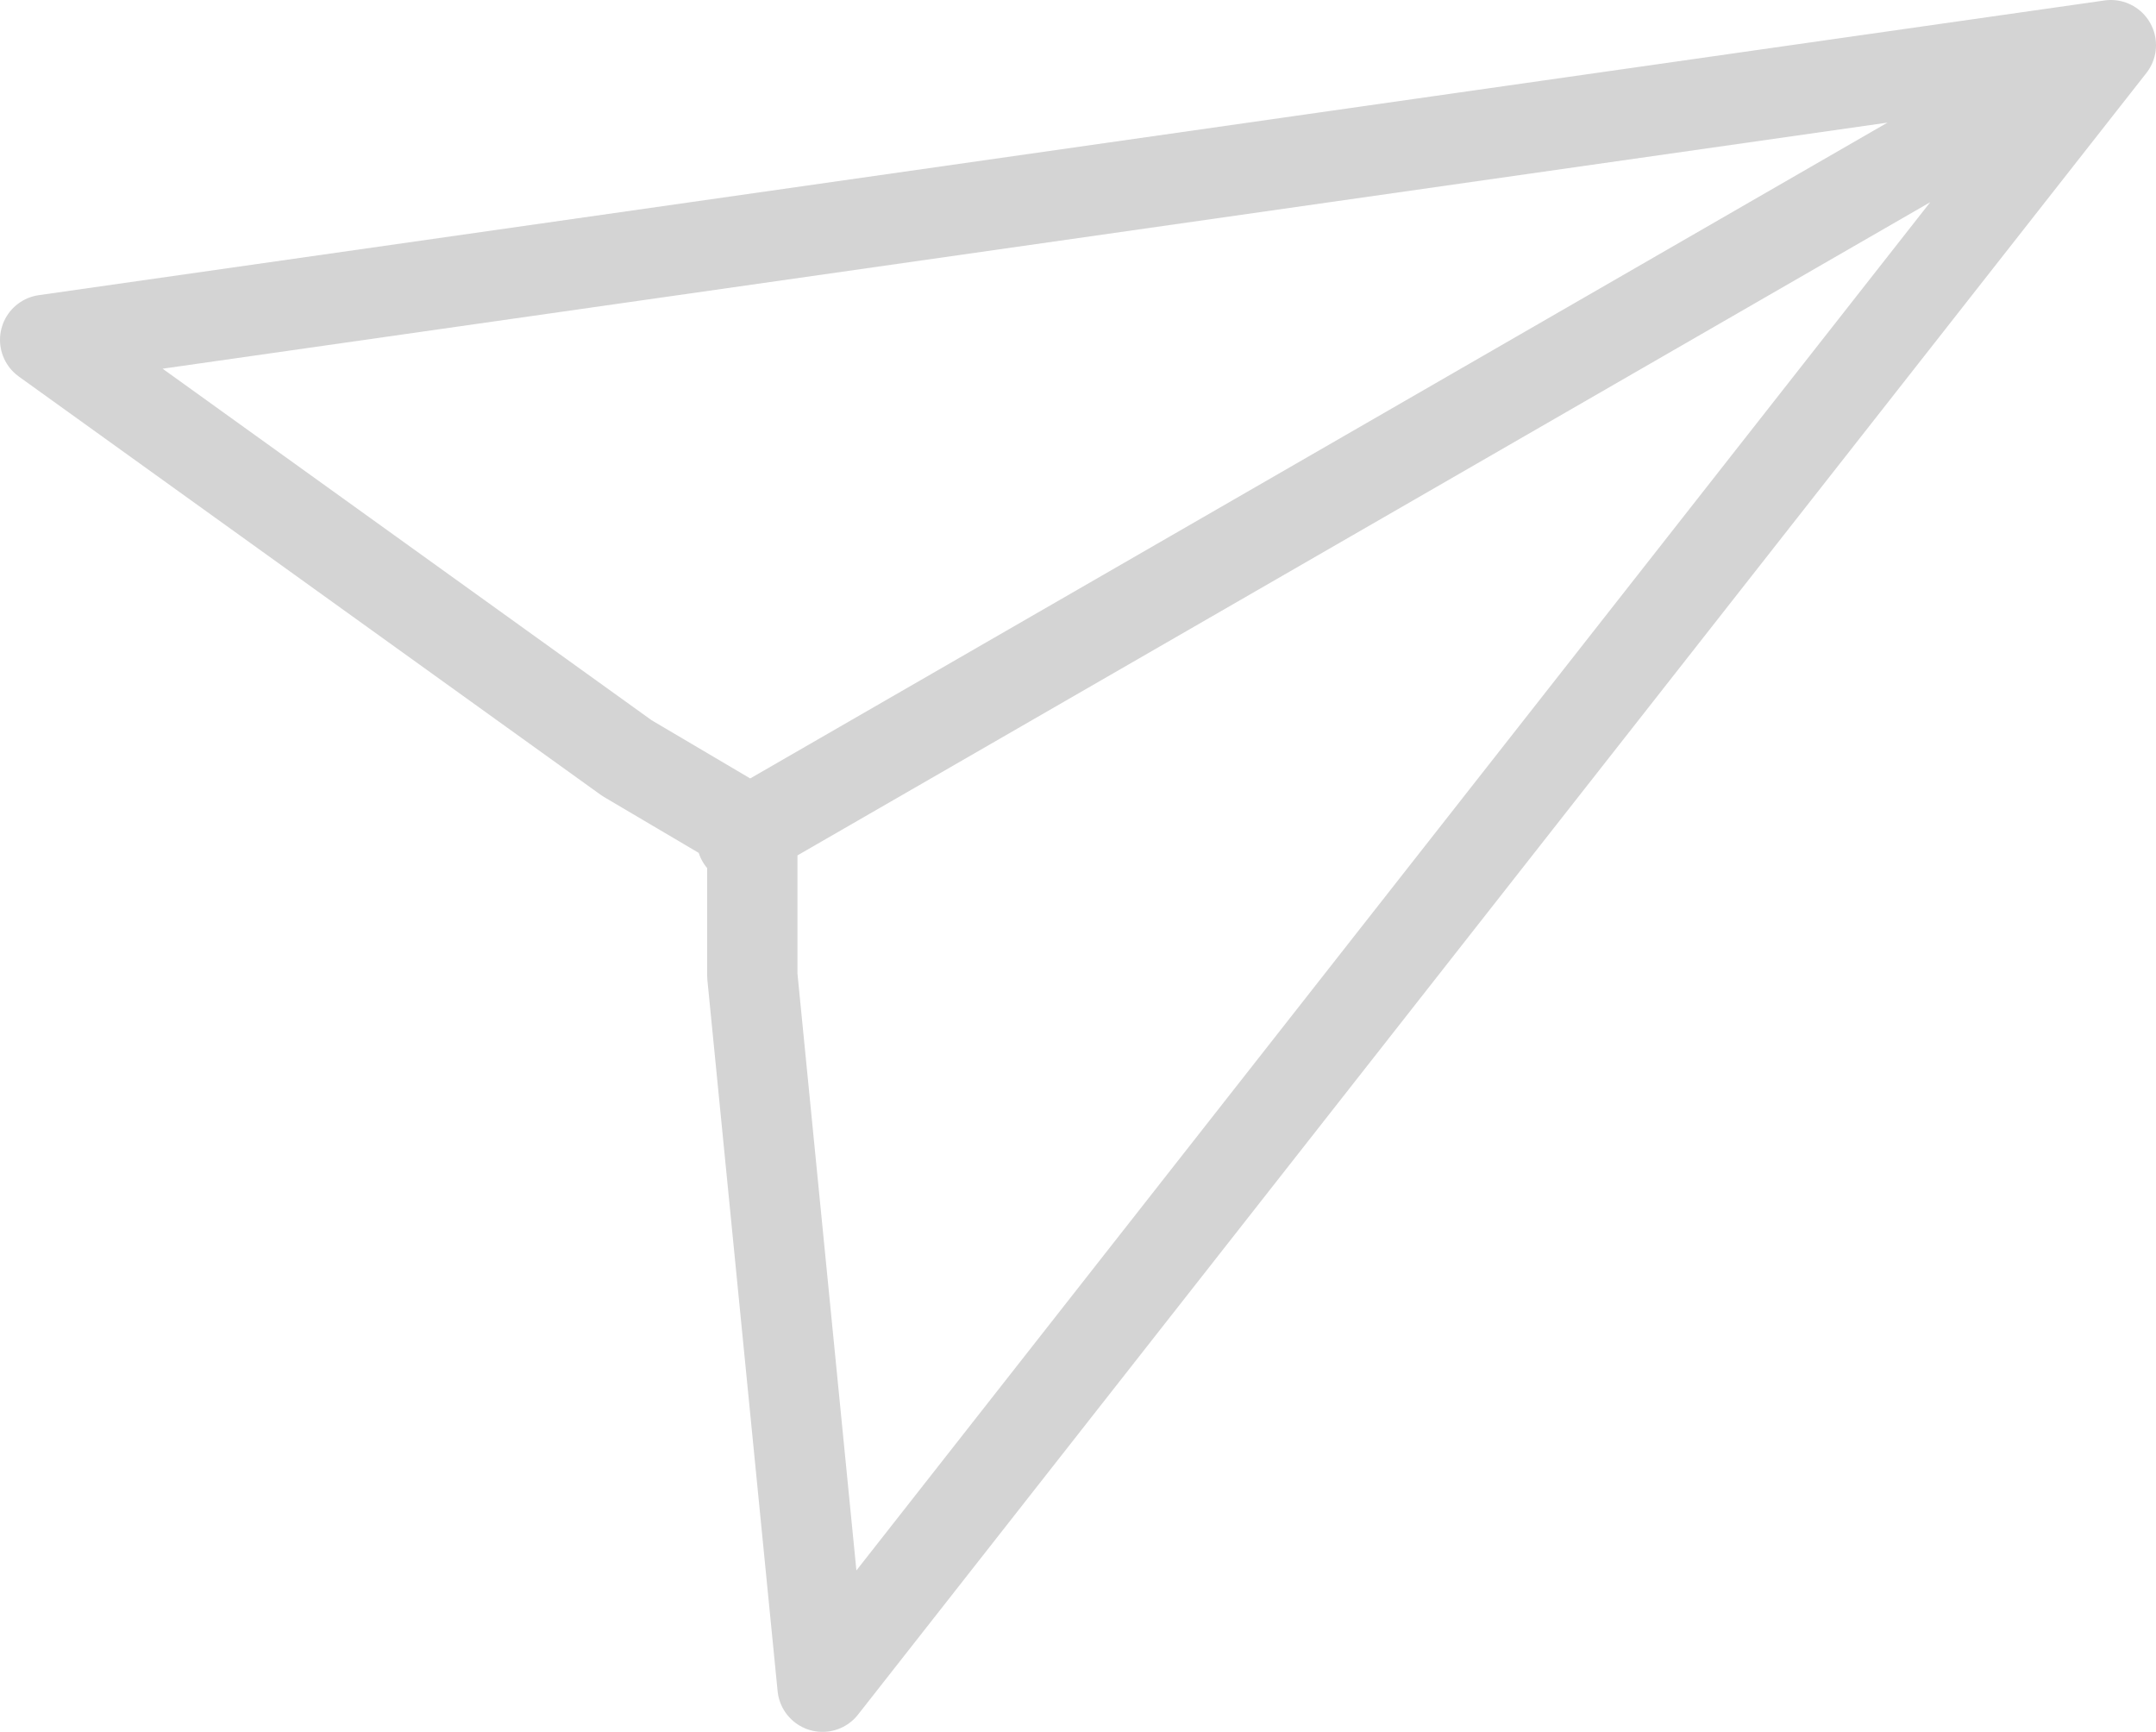 <svg xmlns="http://www.w3.org/2000/svg" xmlns:xlink="http://www.w3.org/1999/xlink" viewBox="0 0 34.39 27.62"><defs><clipPath id="a" transform="translate(0 0)"><rect width="34.39" height="27.62" style="fill:none"/></clipPath></defs><title>service17</title><g style="clip-path:url(#a)"><path d="M0.72,5.42l32.95-4.7L13.12,26.9,12,15.56l0-2.06-0.17-.12,0-.21L10,12.09Zm32-4.14L11.82,13.33" transform="translate(0 0)" style="fill:none;stroke:#d4d4d4;stroke-linecap:round;stroke-linejoin:round;stroke-width:1.44px"/></g></svg>